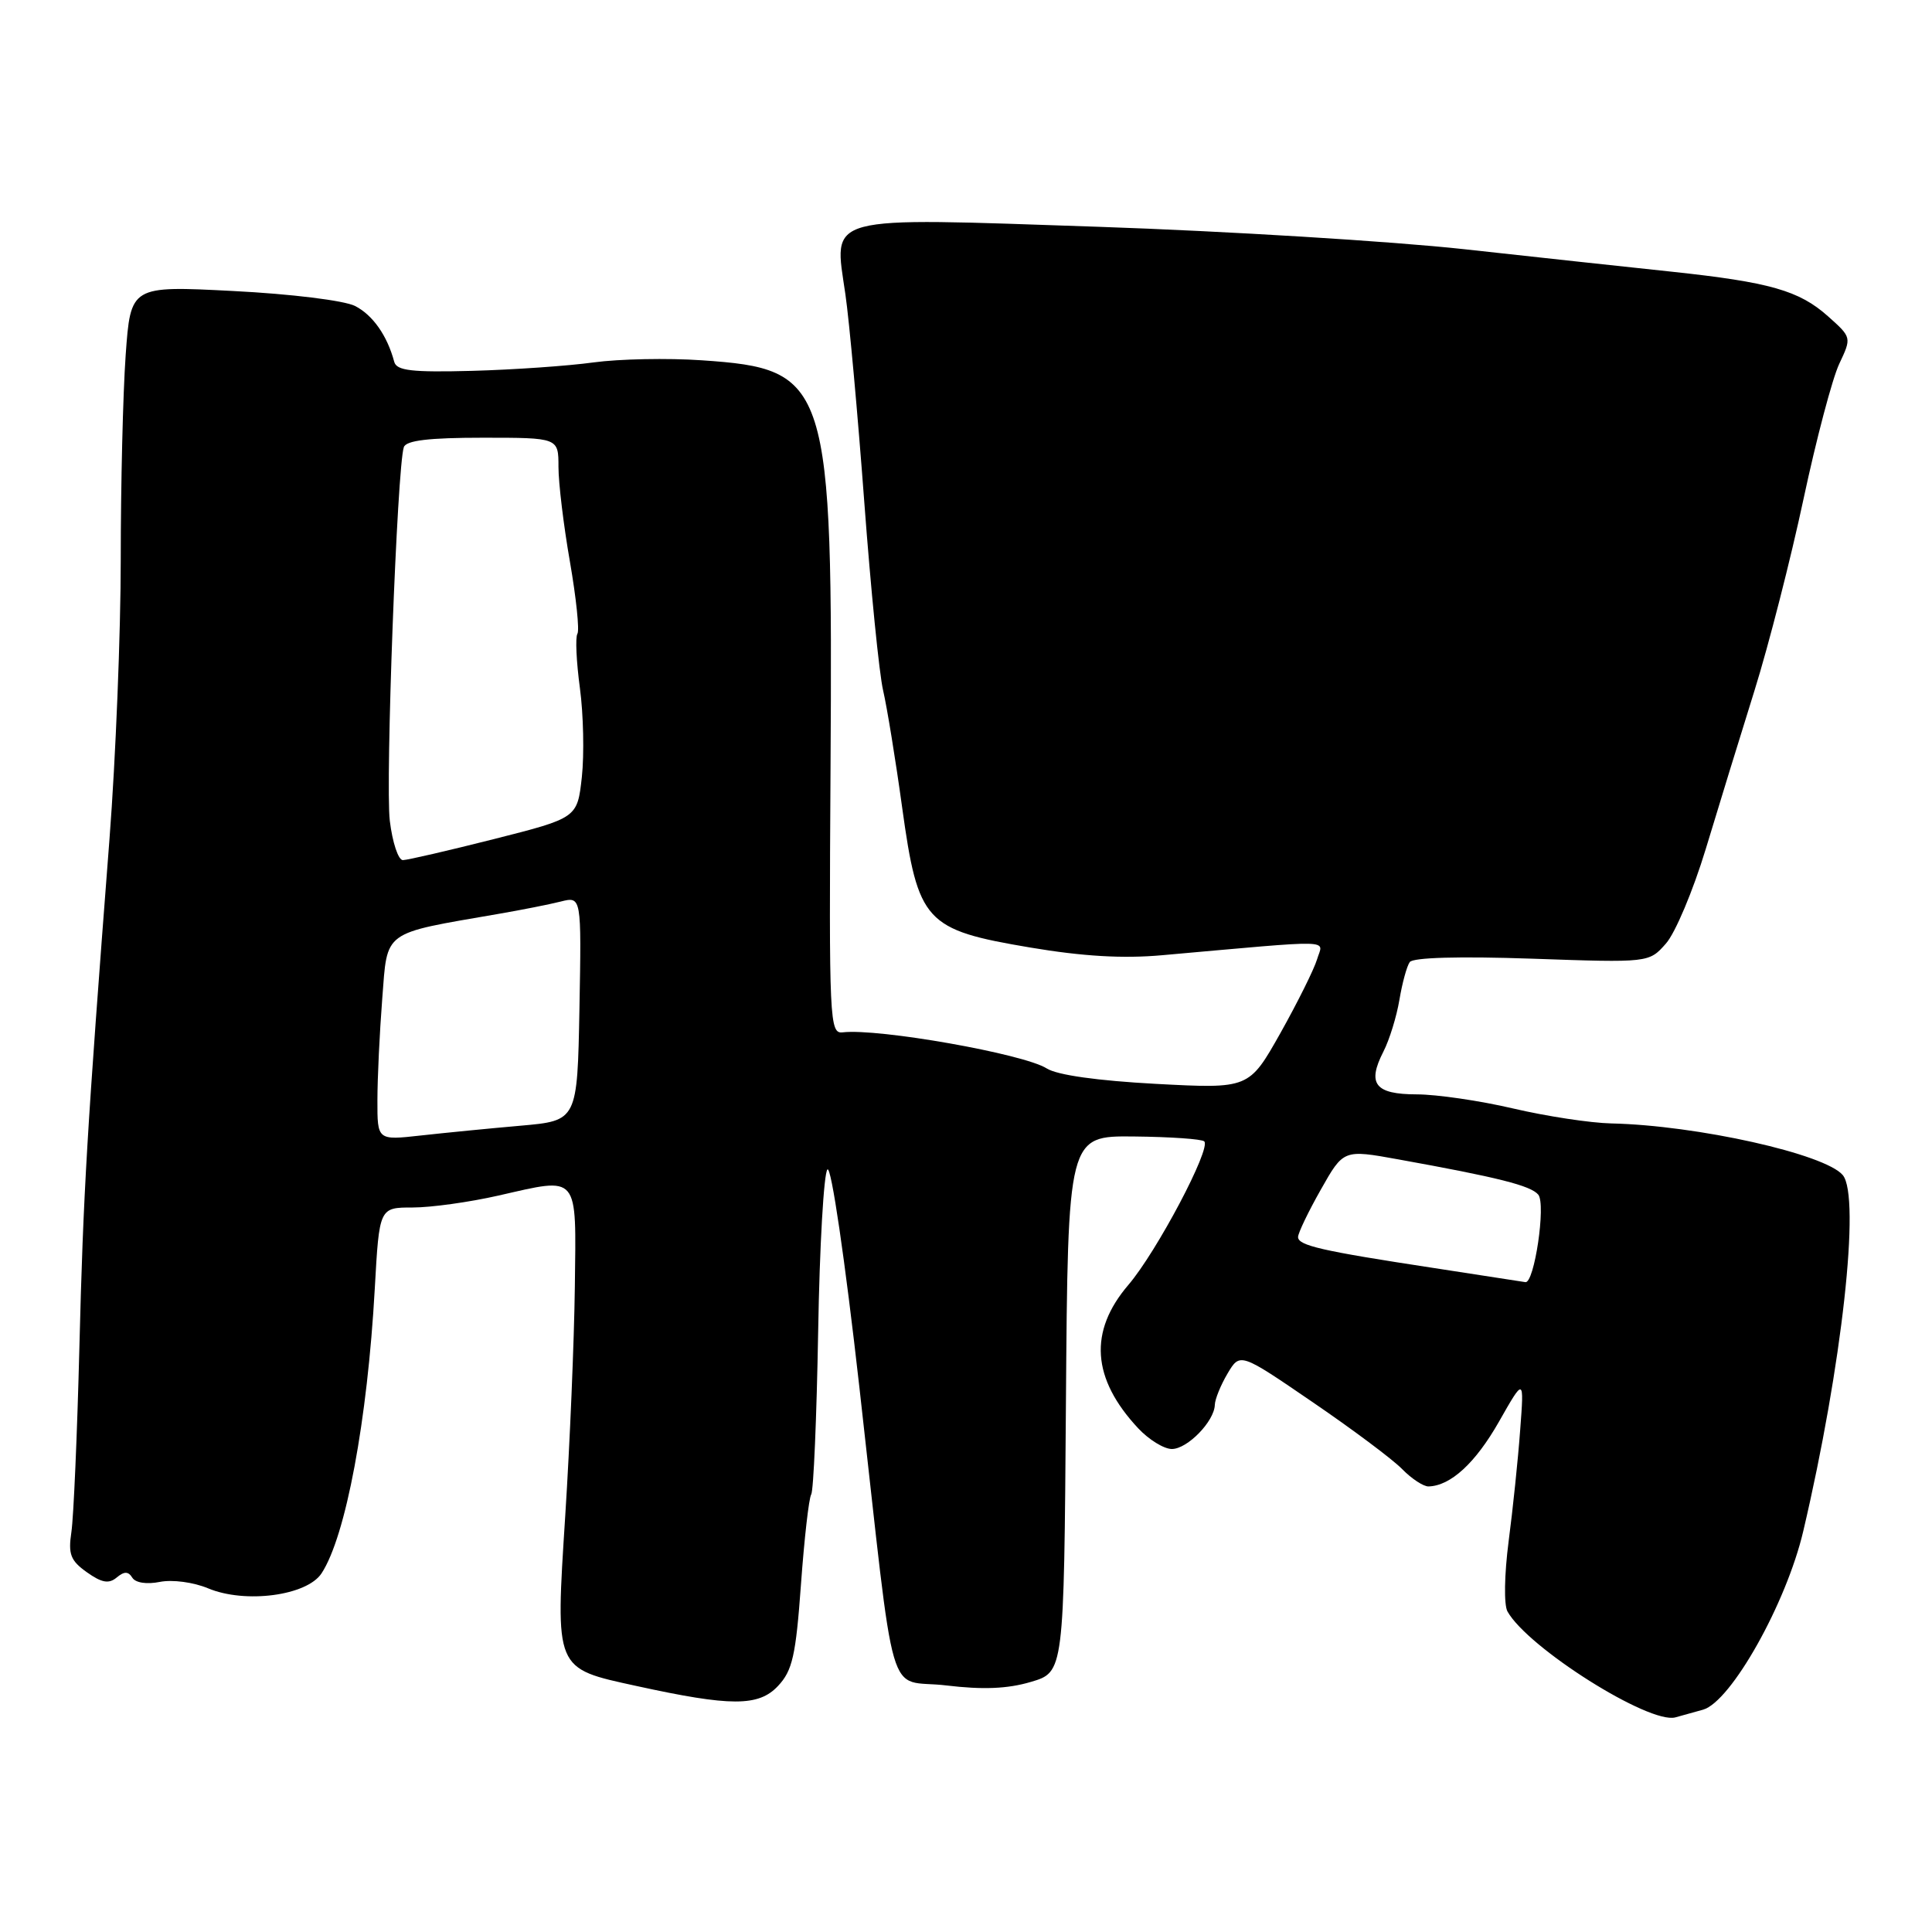 <?xml version="1.0" encoding="UTF-8" standalone="no"?>
<!DOCTYPE svg PUBLIC "-//W3C//DTD SVG 1.1//EN" "http://www.w3.org/Graphics/SVG/1.1/DTD/svg11.dtd" >
<svg xmlns="http://www.w3.org/2000/svg" xmlns:xlink="http://www.w3.org/1999/xlink" version="1.1" viewBox="0 0 256 256">
 <g >
 <path fill="currentColor"
d=" M 225.67 226.54 C 229.38 225.47 236.70 212.44 238.94 202.89 C 244.07 181.08 246.56 158.59 244.18 155.71 C 241.85 152.91 224.86 149.11 213.50 148.86 C 210.75 148.80 204.90 147.91 200.50 146.88 C 196.10 145.85 190.35 145.01 187.72 145.01 C 182.19 145.00 181.12 143.62 183.31 139.34 C 184.11 137.78 185.06 134.69 185.43 132.48 C 185.80 130.27 186.41 128.02 186.80 127.48 C 187.23 126.87 193.37 126.70 203.00 127.03 C 218.50 127.57 218.50 127.57 220.74 125.03 C 221.98 123.64 224.35 118.00 226.02 112.50 C 227.68 107.00 230.59 97.55 232.48 91.50 C 234.37 85.45 237.29 74.02 238.98 66.10 C 240.67 58.18 242.80 50.13 243.71 48.21 C 245.36 44.71 245.36 44.71 242.22 41.91 C 238.40 38.50 234.52 37.39 221.50 36.00 C 216.00 35.42 203.62 34.08 194.00 33.02 C 184.38 31.97 162.56 30.63 145.53 30.05 C 108.76 28.81 110.48 28.35 112.02 39.00 C 112.54 42.58 113.66 54.95 114.52 66.50 C 115.38 78.05 116.50 89.30 117.02 91.50 C 117.53 93.70 118.67 100.67 119.54 107.00 C 121.65 122.21 122.56 123.20 136.50 125.55 C 143.44 126.72 148.80 127.04 154.00 126.57 C 177.45 124.49 175.31 124.43 174.52 127.11 C 174.13 128.42 171.94 132.82 169.66 136.89 C 165.50 144.27 165.50 144.27 153.19 143.62 C 145.43 143.20 140.06 142.45 138.69 141.57 C 135.65 139.64 116.40 136.24 111.67 136.79 C 109.92 137.00 109.84 135.42 110.05 101.75 C 110.36 50.45 109.87 48.89 92.98 47.74 C 88.49 47.43 82.05 47.56 78.66 48.02 C 75.27 48.49 68.03 48.99 62.57 49.14 C 54.57 49.35 52.56 49.12 52.24 47.95 C 51.31 44.46 49.39 41.74 47.04 40.54 C 45.60 39.82 38.58 38.95 30.90 38.56 C 17.31 37.86 17.31 37.86 16.65 47.08 C 16.29 52.16 16.00 64.29 16.00 74.05 C 16.00 83.81 15.33 100.50 14.51 111.14 C 11.50 150.25 11.04 157.92 10.52 178.50 C 10.23 190.05 9.75 201.07 9.46 203.00 C 9.02 205.94 9.34 206.79 11.51 208.33 C 13.48 209.73 14.42 209.90 15.46 209.03 C 16.47 208.19 17.00 208.20 17.53 209.05 C 17.95 209.73 19.44 209.96 21.18 209.61 C 22.84 209.28 25.63 209.65 27.57 210.46 C 32.49 212.52 40.67 211.44 42.61 208.47 C 45.82 203.57 48.69 188.21 49.66 170.75 C 50.26 160.00 50.26 160.00 54.68 160.00 C 57.11 160.00 62.22 159.29 66.04 158.42 C 76.83 155.97 76.35 155.40 76.17 170.50 C 76.08 177.65 75.51 191.29 74.90 200.81 C 73.59 221.39 73.43 221.02 84.33 223.40 C 96.85 226.14 100.52 226.14 103.09 223.40 C 105.00 221.37 105.45 219.39 106.13 209.97 C 106.57 203.89 107.18 198.52 107.49 198.02 C 107.80 197.52 108.21 187.83 108.41 176.47 C 108.60 165.12 109.16 155.44 109.64 154.96 C 110.14 154.46 111.95 166.79 113.87 183.79 C 118.80 227.42 117.32 222.35 125.39 223.33 C 130.23 223.91 133.51 223.78 136.60 222.86 C 140.98 221.57 140.98 221.57 141.24 186.04 C 141.50 150.50 141.50 150.50 150.26 150.59 C 155.08 150.64 159.27 150.93 159.57 151.24 C 160.51 152.17 153.26 165.88 149.52 170.25 C 144.24 176.42 144.66 182.66 150.81 189.25 C 152.22 190.76 154.23 192.00 155.28 192.00 C 157.34 192.00 160.91 188.33 160.97 186.15 C 160.99 185.41 161.74 183.55 162.65 182.01 C 164.31 179.21 164.31 179.21 173.90 185.77 C 179.18 189.37 184.53 193.37 185.79 194.66 C 187.05 195.95 188.63 196.98 189.29 196.96 C 192.22 196.88 195.50 193.86 198.61 188.40 C 201.96 182.50 201.96 182.50 201.43 189.50 C 201.15 193.35 200.46 199.98 199.90 204.24 C 199.33 208.65 199.26 212.65 199.75 213.53 C 202.45 218.35 218.54 228.50 222.00 227.56 C 222.82 227.34 224.48 226.88 225.67 226.54 Z  M 190.00 168.02 C 175.10 165.75 172.00 165.04 172.00 163.91 C 172.00 163.39 173.35 160.57 175.01 157.64 C 178.02 152.31 178.02 152.31 185.26 153.62 C 198.51 156.01 202.84 157.10 203.83 158.30 C 204.87 159.56 203.30 170.10 202.12 169.89 C 201.78 169.83 196.32 168.99 190.00 168.02 Z  M 50.01 145.80 C 50.01 142.88 50.30 136.82 50.65 132.32 C 51.36 123.18 50.55 123.78 66.02 121.10 C 69.06 120.58 72.79 119.84 74.30 119.46 C 77.05 118.77 77.05 118.77 76.78 133.63 C 76.50 148.50 76.50 148.50 69.00 149.16 C 64.88 149.52 58.91 150.11 55.75 150.46 C 50.00 151.10 50.00 151.10 50.01 145.80 Z  M 51.65 108.75 C 51.05 103.74 52.62 61.86 53.51 59.25 C 53.81 58.36 56.84 58.00 63.97 58.00 C 74.00 58.00 74.00 58.00 74.00 61.87 C 74.00 64.00 74.68 69.65 75.52 74.44 C 76.35 79.22 76.80 83.52 76.51 83.98 C 76.22 84.45 76.37 87.68 76.84 91.17 C 77.31 94.65 77.42 99.95 77.10 102.94 C 76.50 108.38 76.50 108.38 65.50 111.17 C 59.45 112.70 54.00 113.96 53.39 113.97 C 52.78 113.99 52.00 111.64 51.65 108.75 Z "/>
</g>
</svg>
